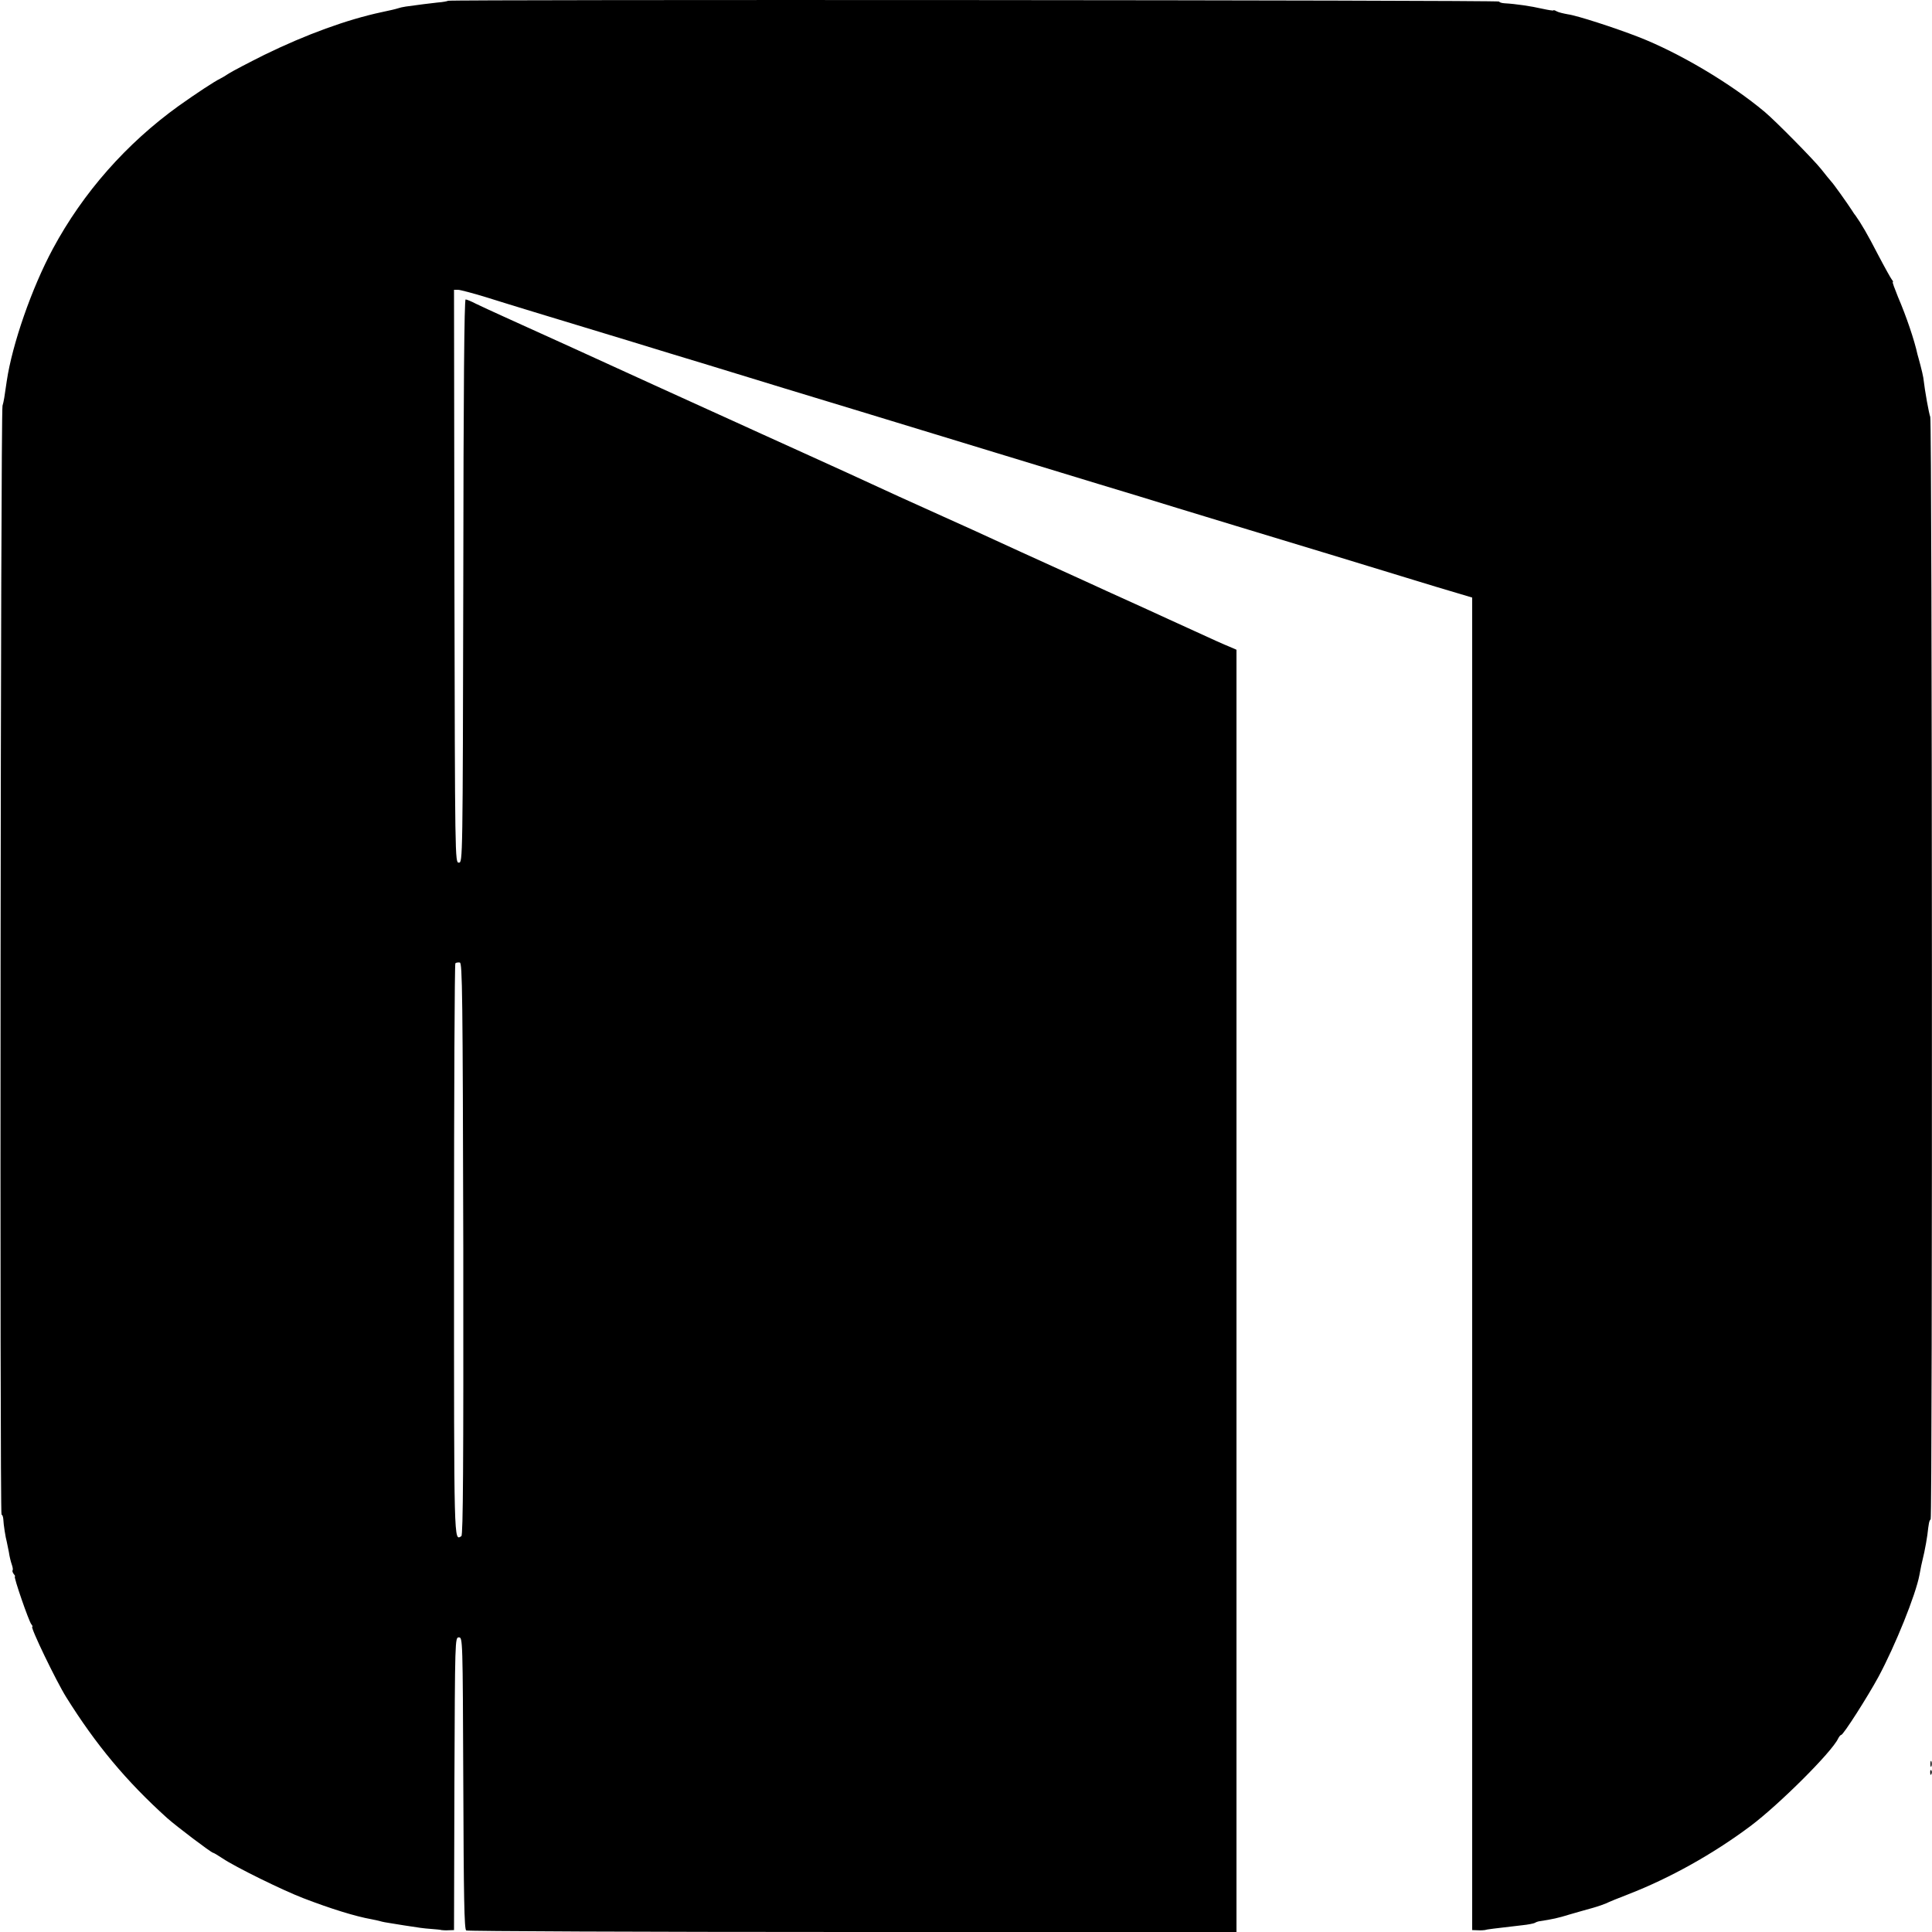 <?xml version="1.0" standalone="no"?>
<!DOCTYPE svg PUBLIC "-//W3C//DTD SVG 20010904//EN"
 "http://www.w3.org/TR/2001/REC-SVG-20010904/DTD/svg10.dtd">
<svg version="1.0" xmlns="http://www.w3.org/2000/svg"
 width="1000pt" height="1000pt" viewBox="0 0 1000 1000"
 preserveAspectRatio="xMidYMid meet">
<g transform="translate(0,1000) scale(0.1,-0.1)"
fill="#000000" stroke="none">
<path d="M2319 9996 c-2 -2 -26 -7 -54 -9 -45 -5 -94 -11 -165 -21 -14 -2 -32
-6 -40 -9 -8 -3 -46 -12 -85 -20 -178 -38 -390 -115 -607 -221 -84 -42 -166
-85 -183 -96 -16 -11 -37 -23 -45 -27 -28 -13 -125 -77 -215 -141 -271 -195
-495 -449 -651 -739 -110 -204 -211 -496 -239 -685 -12 -84 -15 -104 -22 -128
-10 -34 -15 -5740 -5 -5740 4 0 8 -10 9 -22 1 -29 12 -98 18 -118 2 -8 7 -33
11 -54 3 -22 10 -50 15 -64 5 -14 7 -27 4 -30 -2 -3 0 -11 6 -19 6 -7 9 -13 6
-13 -8 0 72 -231 85 -247 6 -7 8 -13 5 -13 -12 0 124 -282 176 -365 153 -245
311 -435 523 -626 46 -41 228 -179 237 -179 3 0 25 -13 49 -29 65 -44 311
-165 418 -206 143 -55 269 -94 353 -109 15 -3 35 -7 45 -10 9 -3 35 -8 57 -11
22 -4 52 -8 68 -11 78 -12 96 -15 137 -18 25 -2 50 -4 55 -6 6 -1 22 -2 37 -1
l28 1 2 758 c3 749 3 757 23 757 20 0 20 -8 23 -754 2 -589 5 -757 15 -763 6
-4 906 -8 2000 -8 l1987 0 0 3318 0 3319 -37 16 c-21 8 -103 45 -183 82 -80
36 -190 87 -245 112 -55 25 -147 67 -205 93 -58 27 -186 85 -285 130 -99 45
-227 103 -285 130 -58 27 -181 83 -275 125 -172 77 -281 127 -500 228 -66 30
-165 75 -220 100 -55 25 -156 71 -225 102 -69 31 -192 88 -275 125 -82 37
-206 94 -275 125 -222 102 -638 291 -780 355 -58 26 -124 57 -147 68 -23 12
-47 22 -53 22 -7 0 -11 -460 -12 -1457 -3 -1450 -3 -1458 -23 -1458 -20 0 -20
8 -23 1483 l-2 1482 21 0 c11 0 78 -18 147 -39 127 -40 328 -101 737 -225 121
-37 306 -94 410 -125 105 -32 282 -86 395 -121 113 -34 291 -88 395 -120 558
-170 894 -273 1230 -375 121 -36 306 -93 410 -125 176 -54 352 -107 810 -246
99 -30 266 -81 370 -113 105 -32 225 -69 268 -81 l77 -23 0 -3448 0 -3449 28
-1 c15 -1 32 0 37 1 12 4 41 7 194 25 30 3 59 9 65 12 6 4 17 8 26 9 65 10 94
16 155 35 39 11 93 27 120 34 28 8 59 19 70 24 11 6 63 27 115 47 213 83 436
207 630 352 149 112 421 383 454 453 5 10 12 19 16 19 11 0 137 198 193 301
87 162 193 425 212 527 6 34 10 54 25 117 6 28 13 68 16 90 7 60 9 74 17 81
10 10 8 5680 -2 5706 -7 19 -27 127 -36 203 -2 11 -8 40 -15 65 -7 25 -13 50
-15 55 -16 74 -58 198 -101 298 -17 42 -30 77 -27 77 3 0 1 6 -5 13 -5 6 -38
65 -72 130 -53 103 -87 161 -117 203 -5 5 -12 17 -18 26 -24 37 -95 137 -107
149 -7 8 -31 37 -52 64 -39 49 -234 247 -291 295 -176 148 -444 307 -655 389
-121 47 -318 111 -365 117 -22 4 -48 10 -57 15 -10 6 -18 8 -18 5 0 -2 -26 2
-58 9 -56 13 -138 25 -194 28 -16 1 -28 5 -28 9 0 8 -5433 11 -5441 4z m79
-6461 c1 -1115 -1 -1481 -10 -1486 -39 -24 -38 -60 -38 1480 0 813 3 1481 7
1485 4 4 14 5 23 4 13 -3 15 -156 18 -1483z"/>
<path d="M9992 870 c0 -14 2 -19 5 -12 2 6 2 18 0 25 -3 6 -5 1 -5 -13z"/>
<path d="M9991 824 c0 -11 3 -14 6 -6 3 7 2 16 -1 19 -3 4 -6 -2 -5 -13z"/>
</g>
</svg>
